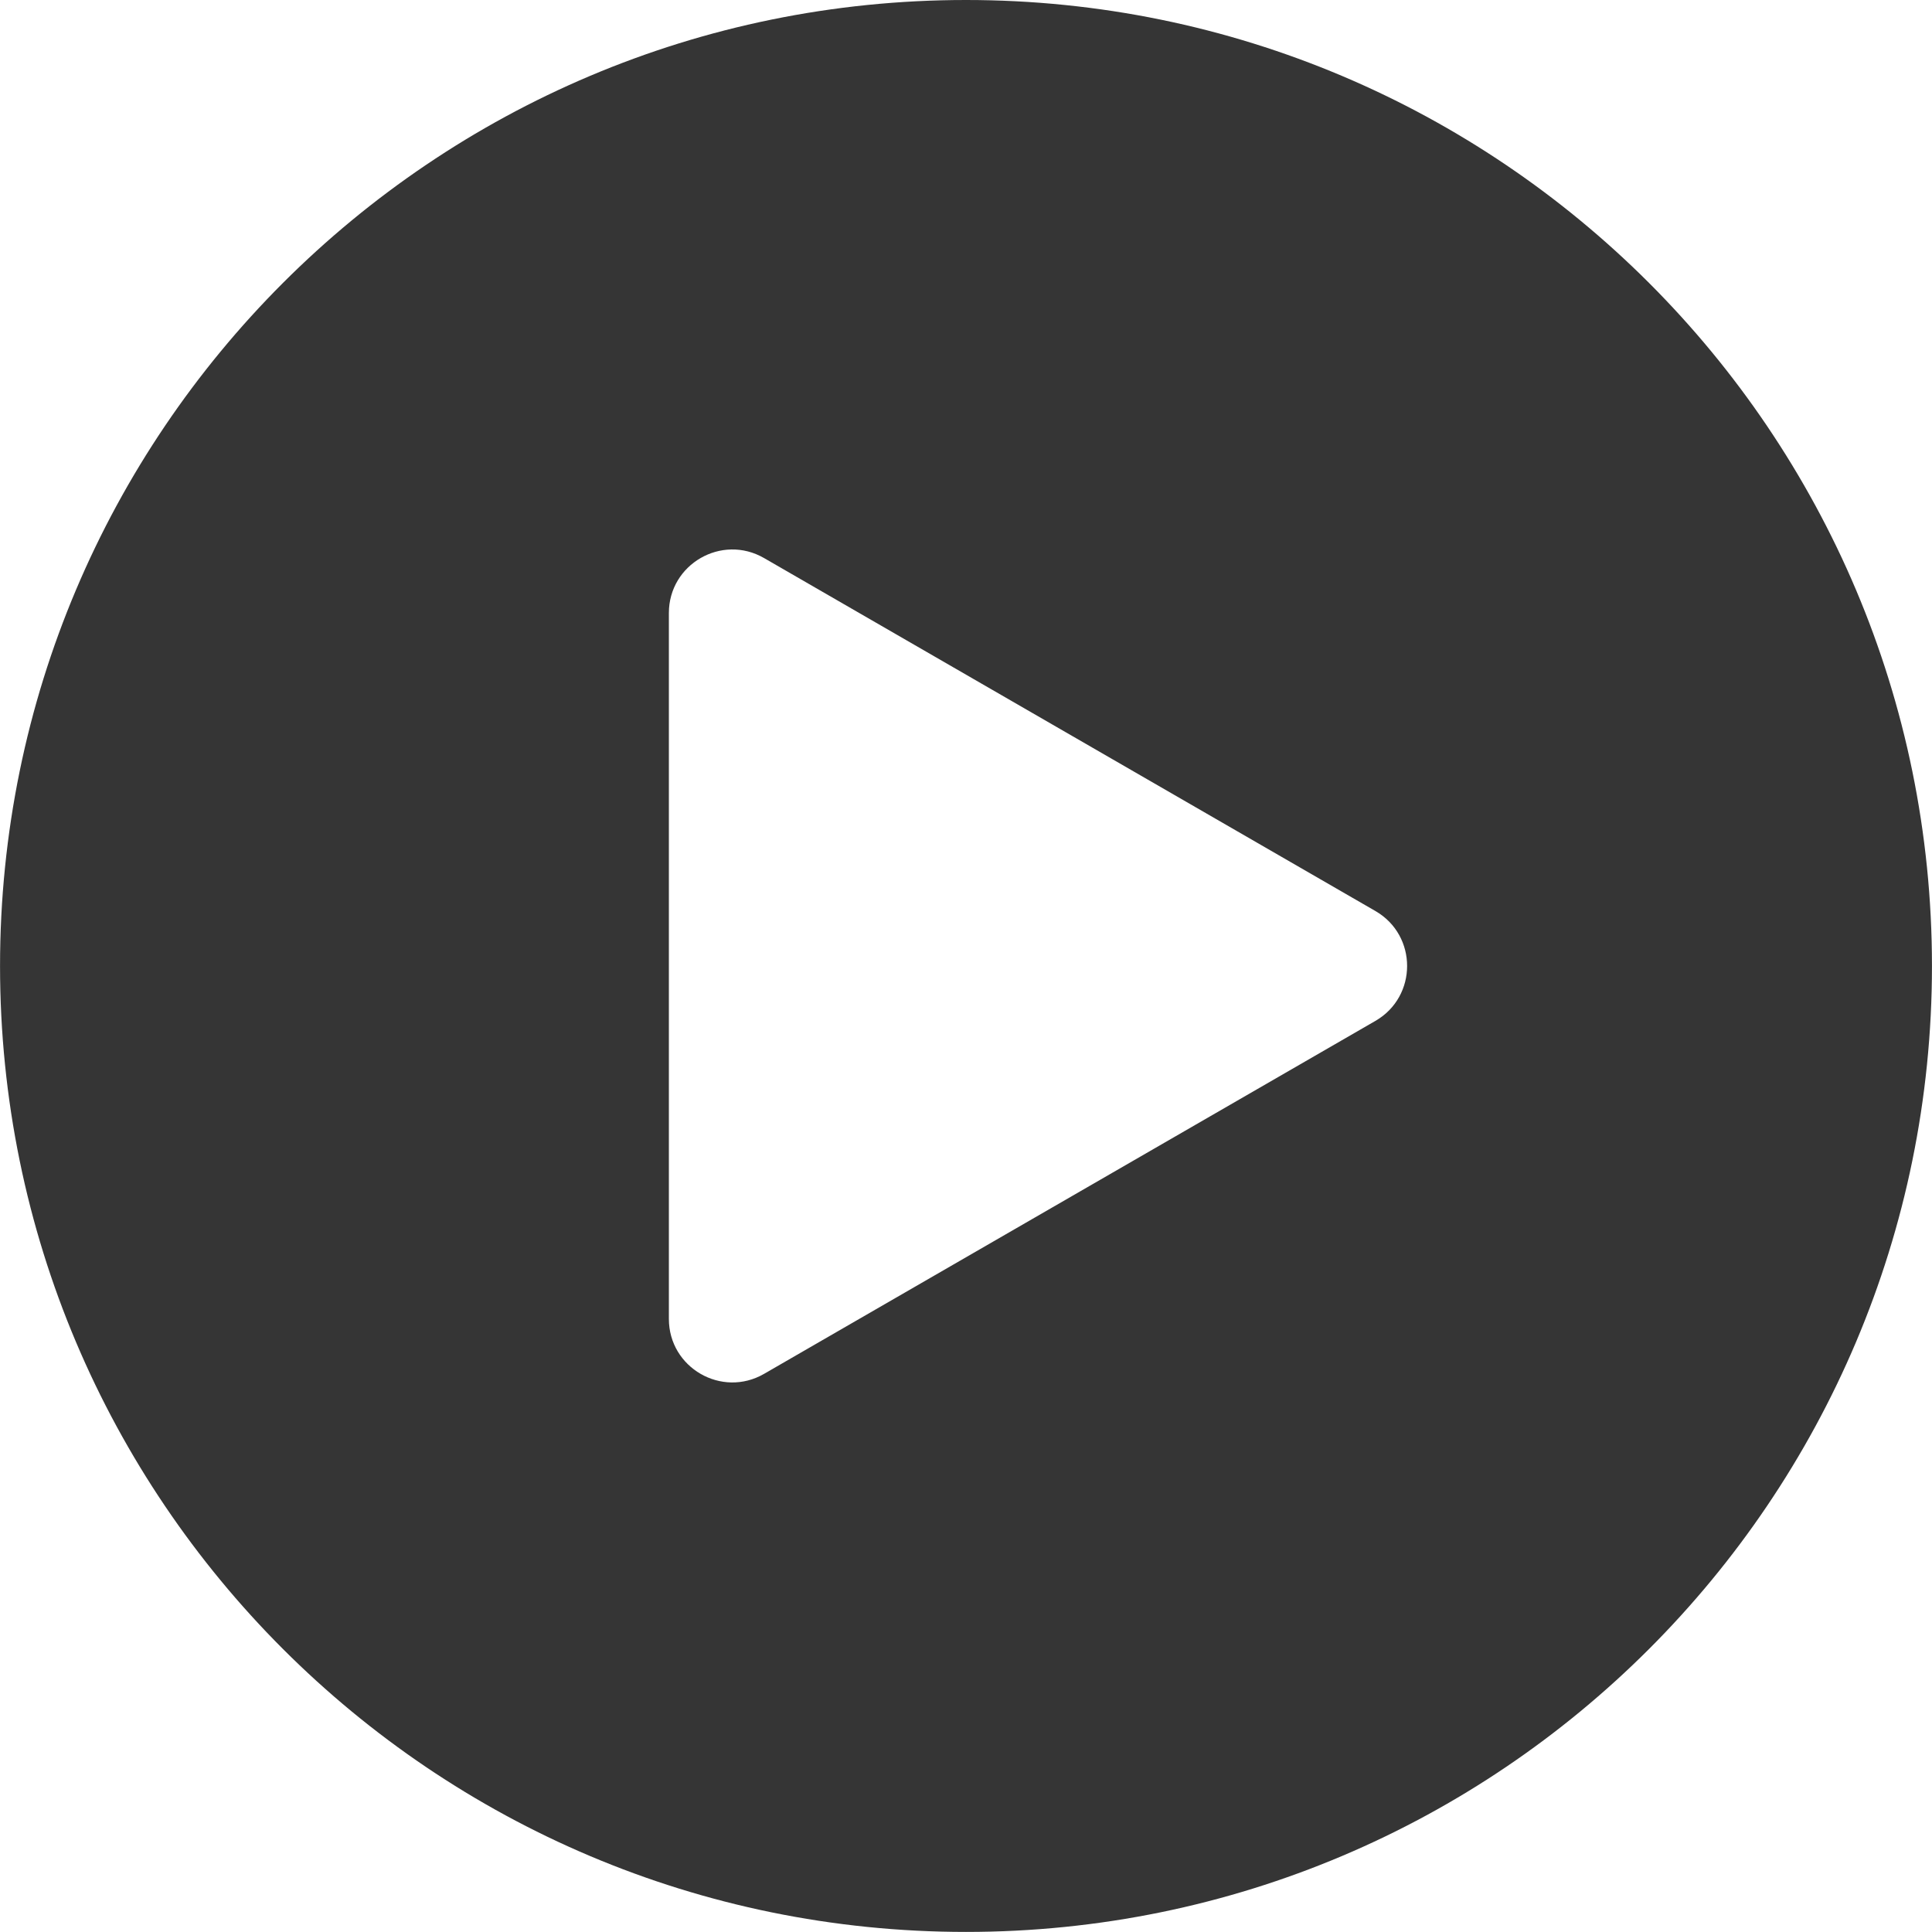 <?xml version="1.0" standalone="no"?><!DOCTYPE svg PUBLIC "-//W3C//DTD SVG 1.1//EN"
  "http://www.w3.org/Graphics/SVG/1.1/DTD/svg11.dtd">
<svg t="1497344790399" class="icon" style="" viewBox="0 0 1024 1024" version="1.1" xmlns="http://www.w3.org/2000/svg"
     p-id="12115" xmlns:xlink="http://www.w3.org/1999/xlink" width="200" height="200">
  <defs>
    <style type="text/css"></style>
  </defs>
  <path
    d="M512.001 0c-282.758 0-511.98 229.222-511.98 511.979 0 282.758 229.22 511.98 511.98 511.98s511.979-229.222 511.979-511.98C1023.979 229.222 794.758 0 512.001 0L512.001 0zM728.982 541.107 404.97 728.175c-22.424 12.946-50.451-3.238-50.451-29.128L354.519 324.91c0-25.89 28.028-42.072 50.451-29.127l324.013 187.069C751.405 495.797 751.405 528.161 728.982 541.107L728.982 541.107z"
    p-id="12116" fill="#353535"></path>
</svg>
